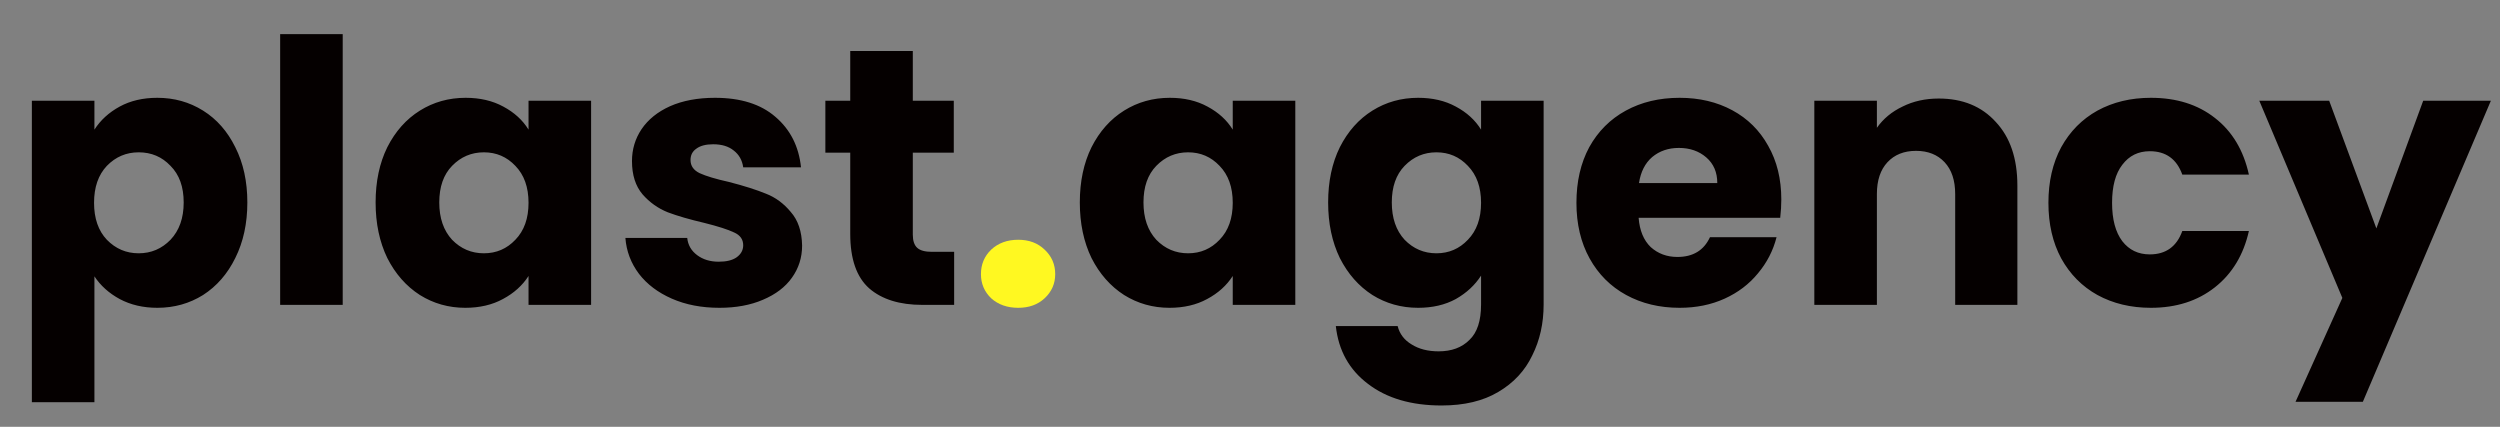 <svg width="82" height="14" viewBox="0 0 82 14" fill="none" xmlns="http://www.w3.org/2000/svg">
<rect x="0" y="0" width="82" height="14" fill="#808080" stroke="none"/>
<path d="M3.097 4.252C3.297 3.94 3.573 3.688 3.925 3.496C4.277 3.304 4.689 3.208 5.161 3.208C5.713 3.208 6.213 3.348 6.661 3.628C7.109 3.908 7.461 4.308 7.717 4.828C7.981 5.348 8.113 5.952 8.113 6.64C8.113 7.328 7.981 7.936 7.717 8.464C7.461 8.984 7.109 9.388 6.661 9.676C6.213 9.956 5.713 10.096 5.161 10.096C4.697 10.096 4.285 10 3.925 9.808C3.573 9.616 3.297 9.368 3.097 9.064V13.192H1.045V3.304H3.097V4.252ZM6.025 6.64C6.025 6.128 5.881 5.728 5.593 5.44C5.313 5.144 4.965 4.996 4.549 4.996C4.141 4.996 3.793 5.144 3.505 5.44C3.225 5.736 3.085 6.14 3.085 6.652C3.085 7.164 3.225 7.568 3.505 7.864C3.793 8.16 4.141 8.308 4.549 8.308C4.957 8.308 5.305 8.16 5.593 7.864C5.881 7.56 6.025 7.152 6.025 6.64ZM11.241 1.12V10H9.189V1.12H11.241ZM12.32 6.64C12.32 5.952 12.448 5.348 12.704 4.828C12.968 4.308 13.324 3.908 13.772 3.628C14.22 3.348 14.72 3.208 15.272 3.208C15.744 3.208 16.156 3.304 16.508 3.496C16.868 3.688 17.144 3.94 17.336 4.252V3.304H19.388V10H17.336V9.052C17.136 9.364 16.856 9.616 16.496 9.808C16.144 10 15.732 10.096 15.26 10.096C14.716 10.096 14.22 9.956 13.772 9.676C13.324 9.388 12.968 8.984 12.704 8.464C12.448 7.936 12.32 7.328 12.32 6.64ZM17.336 6.652C17.336 6.14 17.192 5.736 16.904 5.44C16.624 5.144 16.28 4.996 15.872 4.996C15.464 4.996 15.116 5.144 14.828 5.44C14.548 5.728 14.408 6.128 14.408 6.64C14.408 7.152 14.548 7.56 14.828 7.864C15.116 8.16 15.464 8.308 15.872 8.308C16.28 8.308 16.624 8.16 16.904 7.864C17.192 7.568 17.336 7.164 17.336 6.652ZM23.597 10.096C23.013 10.096 22.493 9.996 22.037 9.796C21.581 9.596 21.221 9.324 20.957 8.98C20.693 8.628 20.545 8.236 20.513 7.804H22.541C22.565 8.036 22.673 8.224 22.865 8.368C23.057 8.512 23.293 8.584 23.573 8.584C23.829 8.584 24.025 8.536 24.161 8.44C24.305 8.336 24.377 8.204 24.377 8.044C24.377 7.852 24.277 7.712 24.077 7.624C23.877 7.528 23.553 7.424 23.105 7.312C22.625 7.2 22.225 7.084 21.905 6.964C21.585 6.836 21.309 6.64 21.077 6.376C20.845 6.104 20.729 5.74 20.729 5.284C20.729 4.9 20.833 4.552 21.041 4.24C21.257 3.92 21.569 3.668 21.977 3.484C22.393 3.3 22.885 3.208 23.453 3.208C24.293 3.208 24.953 3.416 25.433 3.832C25.921 4.248 26.201 4.8 26.273 5.488H24.377C24.345 5.256 24.241 5.072 24.065 4.936C23.897 4.8 23.673 4.732 23.393 4.732C23.153 4.732 22.969 4.78 22.841 4.876C22.713 4.964 22.649 5.088 22.649 5.248C22.649 5.44 22.749 5.584 22.949 5.68C23.157 5.776 23.477 5.872 23.909 5.968C24.405 6.096 24.809 6.224 25.121 6.352C25.433 6.472 25.705 6.672 25.937 6.952C26.177 7.224 26.301 7.592 26.309 8.056C26.309 8.448 26.197 8.8 25.973 9.112C25.757 9.416 25.441 9.656 25.025 9.832C24.617 10.008 24.141 10.096 23.597 10.096ZM31.296 8.26V10H30.252C29.508 10 28.928 9.82 28.512 9.46C28.096 9.092 27.888 8.496 27.888 7.672V5.008H27.072V3.304H27.888V1.672H29.94V3.304H31.284V5.008H29.94V7.696C29.94 7.896 29.988 8.04 30.084 8.128C30.18 8.216 30.34 8.26 30.564 8.26H31.296ZM35.418 6.64C35.418 5.952 35.546 5.348 35.802 4.828C36.066 4.308 36.422 3.908 36.87 3.628C37.318 3.348 37.818 3.208 38.37 3.208C38.842 3.208 39.254 3.304 39.606 3.496C39.966 3.688 40.242 3.94 40.434 4.252V3.304H42.486V10H40.434V9.052C40.234 9.364 39.954 9.616 39.594 9.808C39.242 10 38.83 10.096 38.358 10.096C37.814 10.096 37.318 9.956 36.87 9.676C36.422 9.388 36.066 8.984 35.802 8.464C35.546 7.936 35.418 7.328 35.418 6.64ZM40.434 6.652C40.434 6.14 40.29 5.736 40.002 5.44C39.722 5.144 39.378 4.996 38.97 4.996C38.562 4.996 38.214 5.144 37.926 5.44C37.646 5.728 37.506 6.128 37.506 6.64C37.506 7.152 37.646 7.56 37.926 7.864C38.214 8.16 38.562 8.308 38.97 8.308C39.378 8.308 39.722 8.16 40.002 7.864C40.29 7.568 40.434 7.164 40.434 6.652ZM46.515 3.208C46.987 3.208 47.399 3.304 47.751 3.496C48.111 3.688 48.387 3.94 48.579 4.252V3.304H50.631V9.988C50.631 10.604 50.507 11.16 50.259 11.656C50.019 12.16 49.647 12.56 49.143 12.856C48.647 13.152 48.027 13.3 47.283 13.3C46.291 13.3 45.487 13.064 44.871 12.592C44.255 12.128 43.903 11.496 43.815 10.696H45.843C45.907 10.952 46.059 11.152 46.299 11.296C46.539 11.448 46.835 11.524 47.187 11.524C47.611 11.524 47.947 11.4 48.195 11.152C48.451 10.912 48.579 10.524 48.579 9.988V9.04C48.379 9.352 48.103 9.608 47.751 9.808C47.399 10 46.987 10.096 46.515 10.096C45.963 10.096 45.463 9.956 45.015 9.676C44.567 9.388 44.211 8.984 43.947 8.464C43.691 7.936 43.563 7.328 43.563 6.64C43.563 5.952 43.691 5.348 43.947 4.828C44.211 4.308 44.567 3.908 45.015 3.628C45.463 3.348 45.963 3.208 46.515 3.208ZM48.579 6.652C48.579 6.14 48.435 5.736 48.147 5.44C47.867 5.144 47.523 4.996 47.115 4.996C46.707 4.996 46.359 5.144 46.071 5.44C45.791 5.728 45.651 6.128 45.651 6.64C45.651 7.152 45.791 7.56 46.071 7.864C46.359 8.16 46.707 8.308 47.115 8.308C47.523 8.308 47.867 8.16 48.147 7.864C48.435 7.568 48.579 7.164 48.579 6.652ZM58.427 6.544C58.427 6.736 58.415 6.936 58.391 7.144H53.747C53.779 7.56 53.911 7.88 54.143 8.104C54.383 8.32 54.675 8.428 55.019 8.428C55.531 8.428 55.887 8.212 56.087 7.78H58.271C58.159 8.22 57.955 8.616 57.659 8.968C57.371 9.32 57.007 9.596 56.567 9.796C56.127 9.996 55.635 10.096 55.091 10.096C54.435 10.096 53.851 9.956 53.339 9.676C52.827 9.396 52.427 8.996 52.139 8.476C51.851 7.956 51.707 7.348 51.707 6.652C51.707 5.956 51.847 5.348 52.127 4.828C52.415 4.308 52.815 3.908 53.327 3.628C53.839 3.348 54.427 3.208 55.091 3.208C55.739 3.208 56.315 3.344 56.819 3.616C57.323 3.888 57.715 4.276 57.995 4.78C58.283 5.284 58.427 5.872 58.427 6.544ZM56.327 6.004C56.327 5.652 56.207 5.372 55.967 5.164C55.727 4.956 55.427 4.852 55.067 4.852C54.723 4.852 54.431 4.952 54.191 5.152C53.959 5.352 53.815 5.636 53.759 6.004H56.327ZM63.59 3.232C64.374 3.232 64.998 3.488 65.462 4C65.934 4.504 66.17 5.2 66.17 6.088V10H64.13V6.364C64.13 5.916 64.014 5.568 63.782 5.32C63.55 5.072 63.238 4.948 62.846 4.948C62.454 4.948 62.142 5.072 61.91 5.32C61.678 5.568 61.562 5.916 61.562 6.364V10H59.51V3.304H61.562V4.192C61.77 3.896 62.05 3.664 62.402 3.496C62.754 3.32 63.15 3.232 63.59 3.232ZM67.188 6.652C67.188 5.956 67.328 5.348 67.608 4.828C67.896 4.308 68.292 3.908 68.796 3.628C69.308 3.348 69.892 3.208 70.548 3.208C71.388 3.208 72.088 3.428 72.648 3.868C73.216 4.308 73.588 4.928 73.764 5.728H71.58C71.396 5.216 71.04 4.96 70.512 4.96C70.136 4.96 69.836 5.108 69.612 5.404C69.388 5.692 69.276 6.108 69.276 6.652C69.276 7.196 69.388 7.616 69.612 7.912C69.836 8.2 70.136 8.344 70.512 8.344C71.04 8.344 71.396 8.088 71.58 7.576H73.764C73.588 8.36 73.216 8.976 72.648 9.424C72.08 9.872 71.38 10.096 70.548 10.096C69.892 10.096 69.308 9.956 68.796 9.676C68.292 9.396 67.896 8.996 67.608 8.476C67.328 7.956 67.188 7.348 67.188 6.652ZM81.701 3.304L77.501 13.18H75.293L76.829 9.772L74.105 3.304H76.397L77.945 7.492L79.481 3.304H81.701Z" fill="#050000"/>
<path d="M33.399 10.096C33.039 10.096 32.743 9.992 32.511 9.784C32.287 9.568 32.175 9.304 32.175 8.992C32.175 8.672 32.287 8.404 32.511 8.188C32.743 7.972 33.039 7.864 33.399 7.864C33.751 7.864 34.039 7.972 34.263 8.188C34.495 8.404 34.611 8.672 34.611 8.992C34.611 9.304 34.495 9.568 34.263 9.784C34.039 9.992 33.751 10.096 33.399 10.096Z" fill="#FFF821"/>
</svg>
